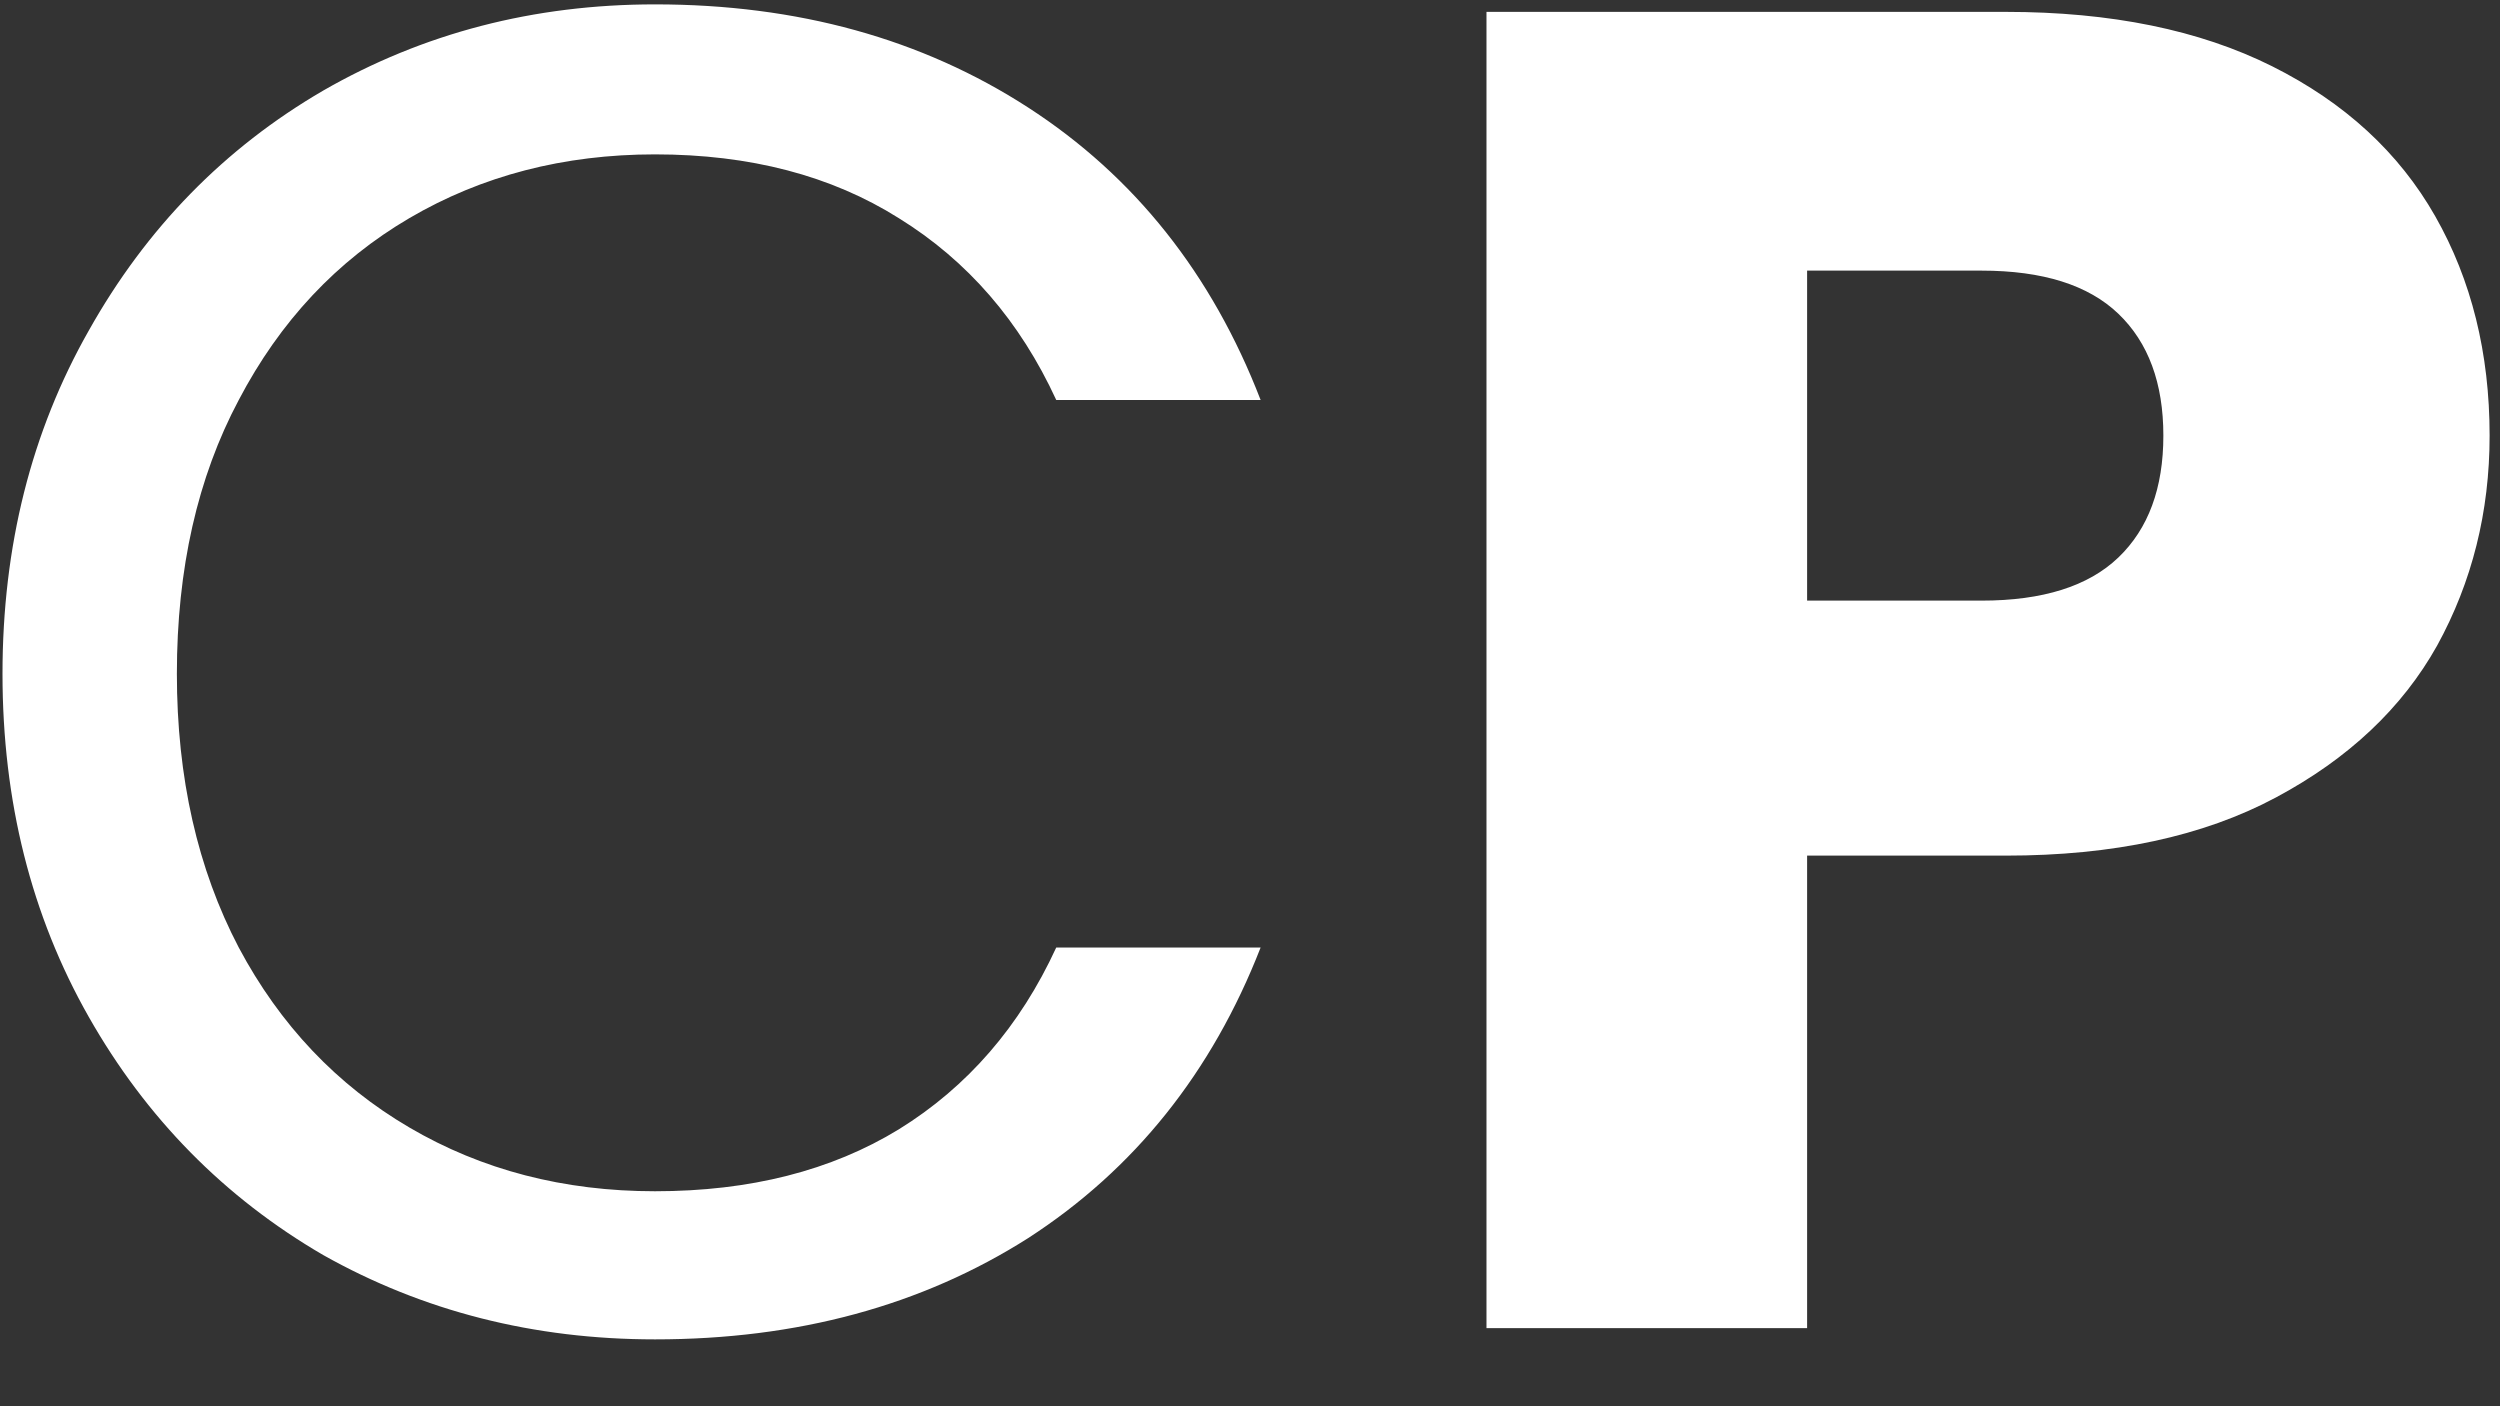 <svg width="32" height="18" viewBox="0 0 32 18" fill="none" xmlns="http://www.w3.org/2000/svg">
<rect x="0" y="0" width="32" height="18" fill="#333333" stroke="none"/>
<path d="M0.032 8.624C0.032 6.992 0.4 5.528 1.136 4.232C1.872 2.92 2.872 1.896 4.136 1.16C5.416 0.424 6.832 0.056 8.384 0.056C10.208 0.056 11.8 0.496 13.16 1.376C14.52 2.256 15.512 3.504 16.136 5.12H13.52C13.056 4.112 12.384 3.336 11.504 2.792C10.64 2.248 9.6 1.976 8.384 1.976C7.216 1.976 6.168 2.248 5.24 2.792C4.312 3.336 3.584 4.112 3.056 5.12C2.528 6.112 2.264 7.28 2.264 8.624C2.264 9.952 2.528 11.12 3.056 12.128C3.584 13.12 4.312 13.888 5.24 14.432C6.168 14.976 7.216 15.248 8.384 15.248C9.6 15.248 10.64 14.984 11.504 14.456C12.384 13.912 13.056 13.136 13.52 12.128H16.136C15.512 13.728 14.52 14.968 13.16 15.848C11.8 16.712 10.208 17.144 8.384 17.144C6.832 17.144 5.416 16.784 4.136 16.064C2.872 15.328 1.872 14.312 1.136 13.016C0.4 11.72 0.032 10.256 0.032 8.624ZM31.867 5.576C31.867 6.552 31.643 7.448 31.195 8.264C30.747 9.064 30.059 9.712 29.131 10.208C28.203 10.704 27.051 10.952 25.675 10.952H23.131V17H19.027V0.152H25.675C27.019 0.152 28.155 0.384 29.083 0.848C30.011 1.312 30.707 1.952 31.171 2.768C31.635 3.584 31.867 4.52 31.867 5.576ZM25.363 7.688C26.147 7.688 26.731 7.504 27.115 7.136C27.499 6.768 27.691 6.248 27.691 5.576C27.691 4.904 27.499 4.384 27.115 4.016C26.731 3.648 26.147 3.464 25.363 3.464H23.131V7.688H25.363Z" fill="white"/>
</svg>
